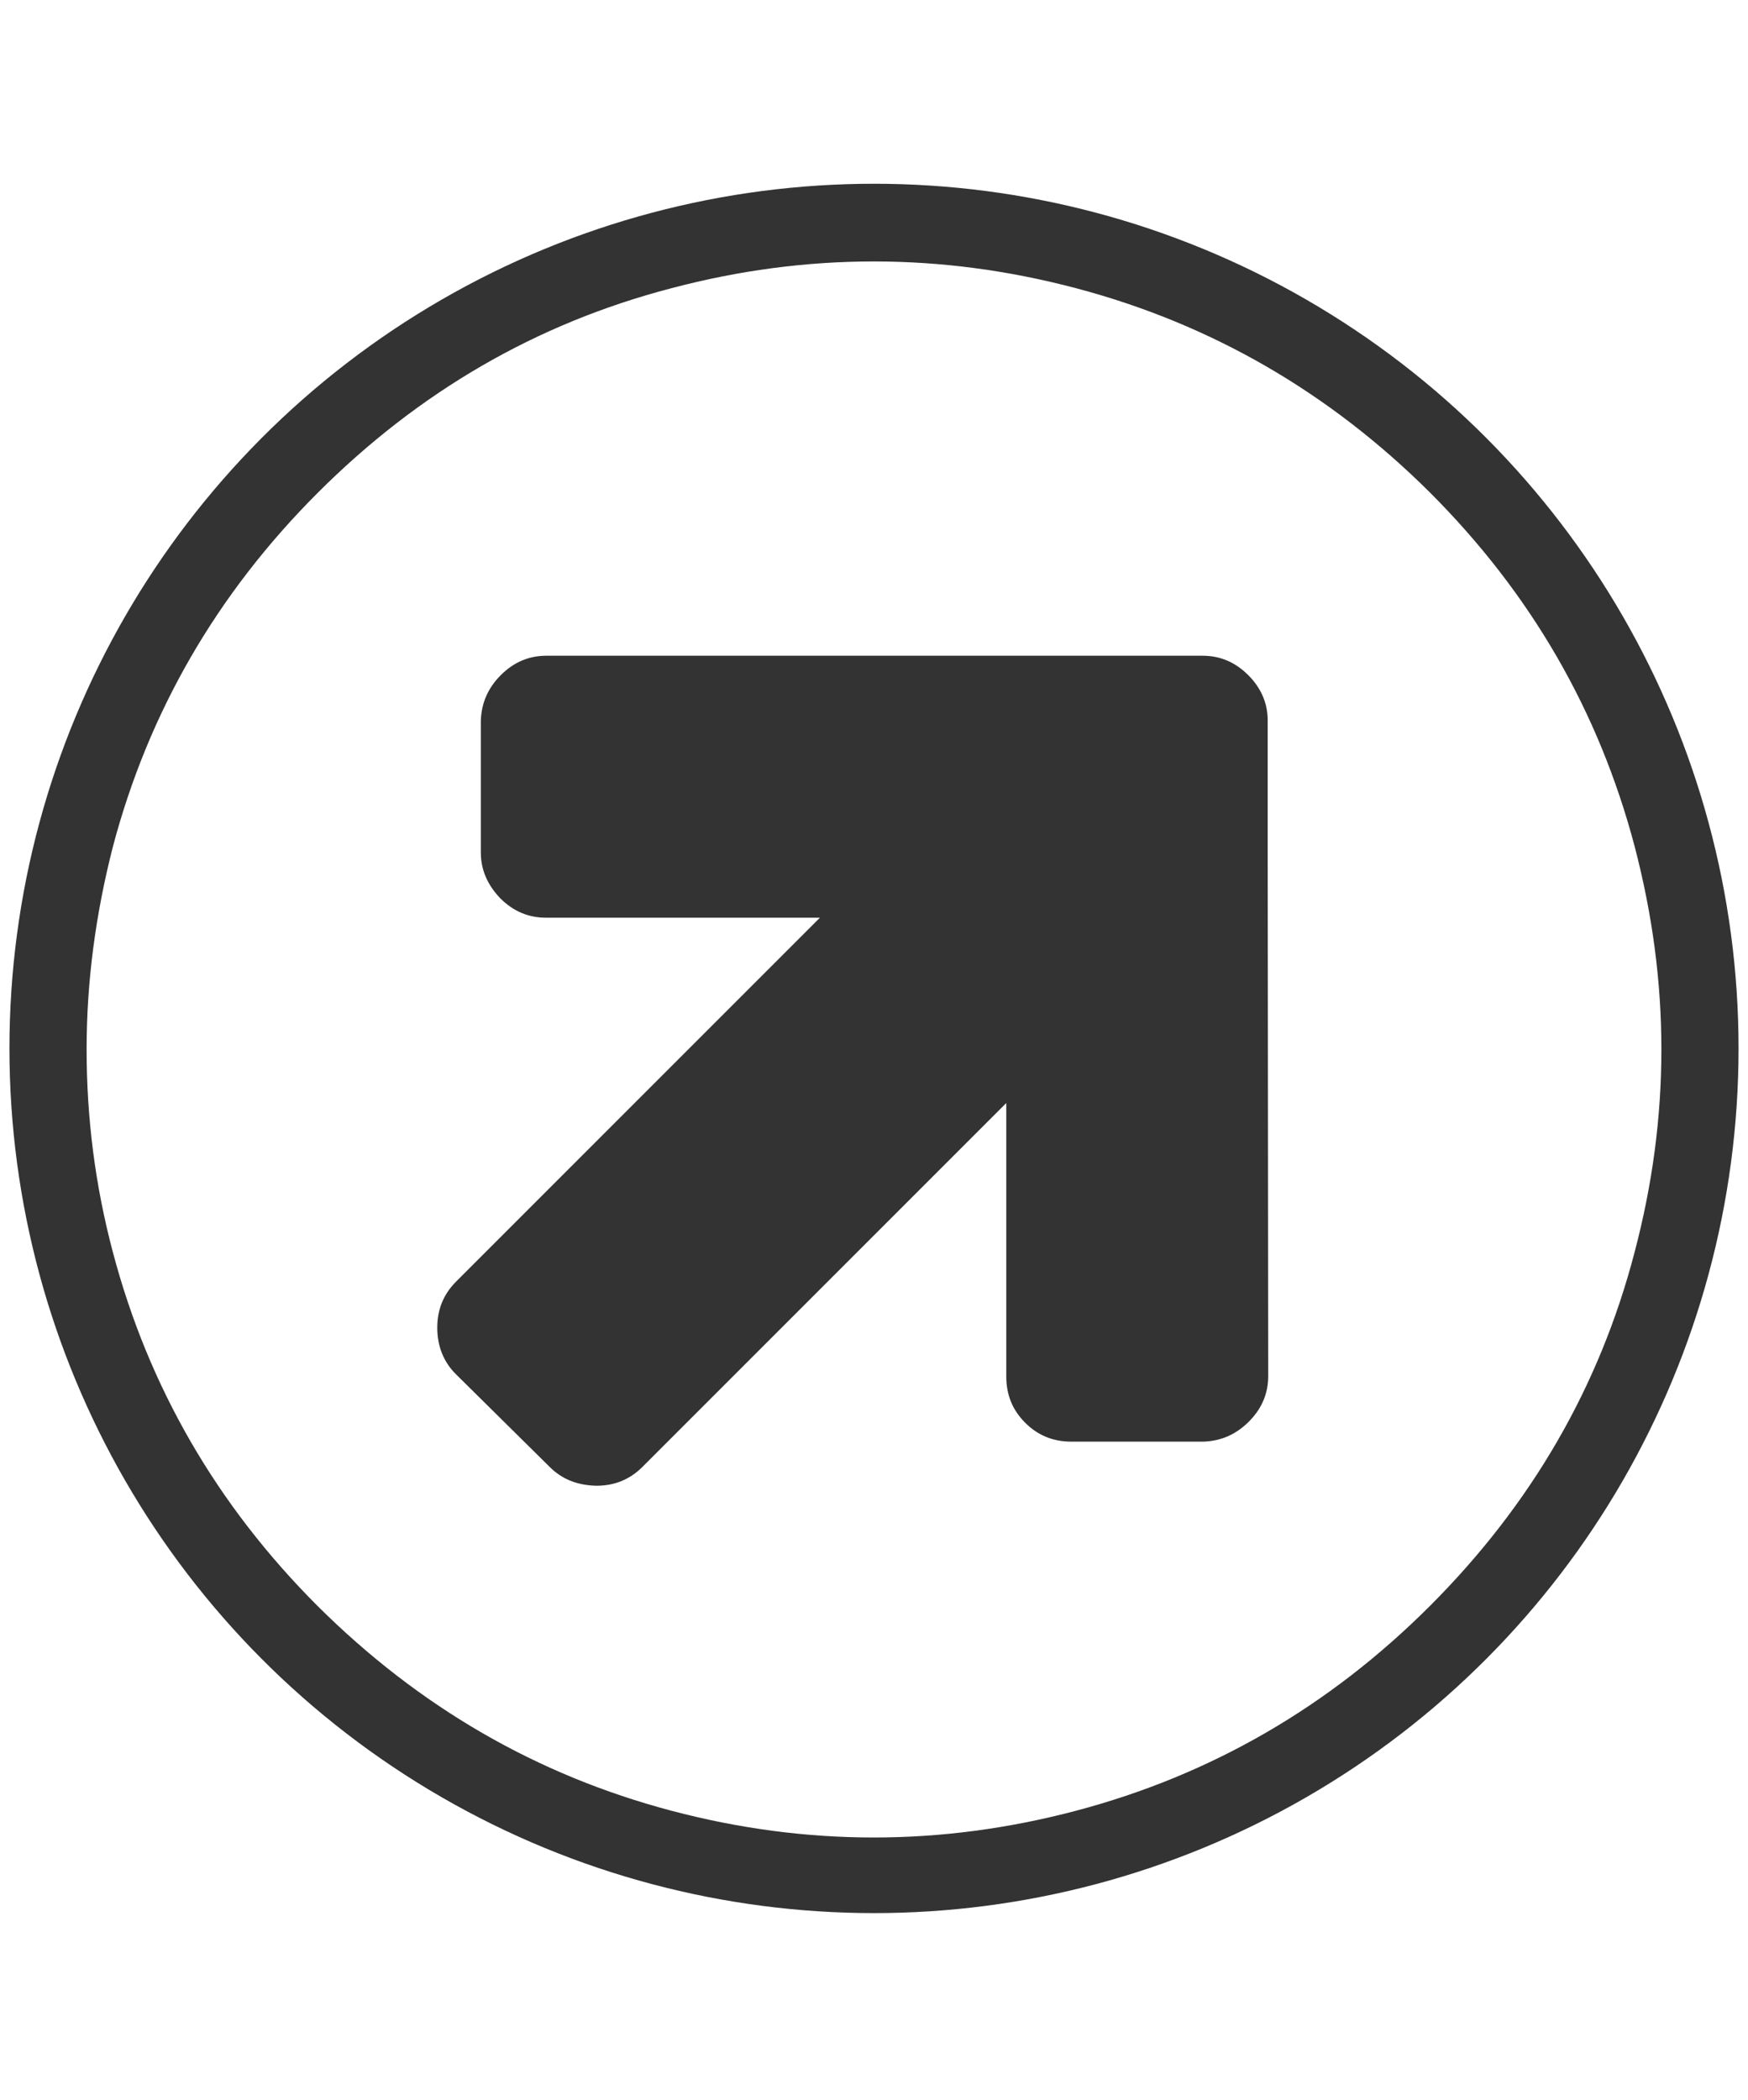 <?xml version="1.0" encoding="utf-8"?>
<!-- Generator: Adobe Illustrator 19.1.0, SVG Export Plug-In . SVG Version: 6.00 Build 0)  -->
<svg version="1.1" id="Layer_1" xmlns="http://www.w3.org/2000/svg" xmlns:xlink="http://www.w3.org/1999/xlink" x="0px" y="0px"
	 viewBox="-333 301 333 400" style="enable-background:new -333 301 333 400;" xml:space="preserve">
<style type="text/css">
	.st0{fill:none;stroke:#902C21;stroke-width:9;stroke-linejoin:bevel;}
	.st1{display:none;fill:none;stroke:#902C21;stroke-width:9;stroke-linejoin:bevel;}
	.st2{fill:#333333;}
	.st3{fill:none;stroke:#333333;stroke-width:10;stroke-miterlimit:10;}
</style>
<path class="st0" d="M105.7,117.5"/>
<path class="st1" d="M-156.5,494.5c117.1-100.2,208.4-229.6,262.6-377l48.4,116.8l-48.8-116.8l-116.8,48.4"/>
<path class="st1" d="M154.5,117.5C37.4,217.7-53.9,347.1-108.1,494.5l-48.4-116.9l48.8,116.8L9.1,446"/>
<g>
	<polygon class="st2" points="-164,469.9 -246,554.9 -219,580.4 -135,498.4 -135,569.4 -98.5,569.4 -98.5,431.4 -233.5,431.4 
		-235,469.4 	"/>
	<g id="XMLID_1_">
		<g>
			<path class="st2" d="M-16.5,500.9c0,12.9-1.7,25.7-5.1,38.6c-6.7,25.7-19.7,48.1-39,67.4c-19.2,19.2-41.7,32.2-67.4,39
				s-51.4,6.8-77.1,0s-48.1-19.8-67.4-39c-19.2-19.2-32.2-41.7-39-67.4c-3.4-12.8-5-25.7-5-38.6s1.7-25.7,5-38.6
				c6.8-25.7,19.8-48.2,39-67.4c19.3-19.3,41.7-32.3,67.4-39c25.7-6.8,51.4-6.8,77.1,0c25.7,6.8,48.2,19.8,67.4,38.9
				c19.3,19.3,32.2,41.7,39,67.4C-18.2,475.2-16.5,488-16.5,500.9 M-91.5,438.3v-0.1c0-3.3-1.3-6.2-3.7-8.6
				c-2.5-2.5-5.4-3.7-8.7-3.7H-129h-99.9c-3.3,0-6.2,1.2-8.7,3.7s-3.7,5.4-3.8,8.7v25.1c0,3.3,1.3,6.2,3.7,8.7
				c2.5,2.5,5.4,3.7,8.7,3.7h52.2l-69.3,69.3c-2.4,2.4-3.6,5.3-3.6,8.8s1.2,6.5,3.5,8.8l17.9,17.7c2.4,2.4,5.3,3.5,8.9,3.6
				c3.5,0,6.4-1.2,8.8-3.6l69.3-69.3v52.1c0,3.5,1.2,6.4,3.6,8.8c2.4,2.4,5.3,3.6,8.8,3.6h25.1c3.3-0.1,6.2-1.3,8.7-3.8
				c2.5-2.5,3.7-5.4,3.7-8.7l-0.1-99.7V438.3 M-6.5,500.9c0-13.7-1.8-27.5-5.4-41.1c-7.2-27.3-21.1-51.5-41.5-71.9
				s-44.6-34.3-72-41.5c-27.2-7.2-54.9-7.2-82.2,0c-27.3,7.2-51.5,21.2-71.9,41.6c-20.4,20.4-34.4,44.6-41.6,71.9
				c-3.6,13.6-5.4,27.5-5.4,41.1c0,13.7,1.8,27.5,5.4,41.1c7.2,27.4,21.2,51.5,41.6,71.9c20.4,20.4,44.6,34.4,71.9,41.6
				s55,7.2,82.2,0c27.3-7.2,51.5-21.2,71.9-41.6c20.4-20.4,34.4-44.7,41.6-71.9C-8.3,528.4-6.5,514.6-6.5,500.9L-6.5,500.9z
				 M-101.5,438.3v25.1v99.8c0,0.5-0.1,0.9-0.8,1.6c-0.7,0.7-1.1,0.8-1.8,0.8h-25c-0.8,0-1.2-0.2-1.7-0.7s-0.7-0.9-0.7-1.7v-52.1
				l0-24.2l-17,17.1l-69.3,69.3c-0.4,0.4-0.7,0.6-1.7,0.6c-1.2,0-1.5-0.4-1.8-0.6l-17.7-17.7c-0.3-0.3-0.6-0.7-0.6-1.8
				c0-1,0.3-1.3,0.6-1.7l69.4-69.2l17-17.1h-24.1h-52.2c-0.3,0-0.8,0-1.6-0.8c-0.7-0.7-0.8-1.2-0.8-1.7v-25c0-0.5,0.1-0.9,0.8-1.7
				c0.8-0.8,1.2-0.8,1.6-0.8h99.9h25.1h0.1h0.1c0.3,0,0.7,0,1.5,0.8c0.8,0.8,0.8,1.2,0.8,1.5L-101.5,438.3L-101.5,438.3
				L-101.5,438.3z"/>
		</g>
	</g>
	<circle class="st3" cx="-166.5" cy="500.7" r="159.7"/>
</g>
</svg>
